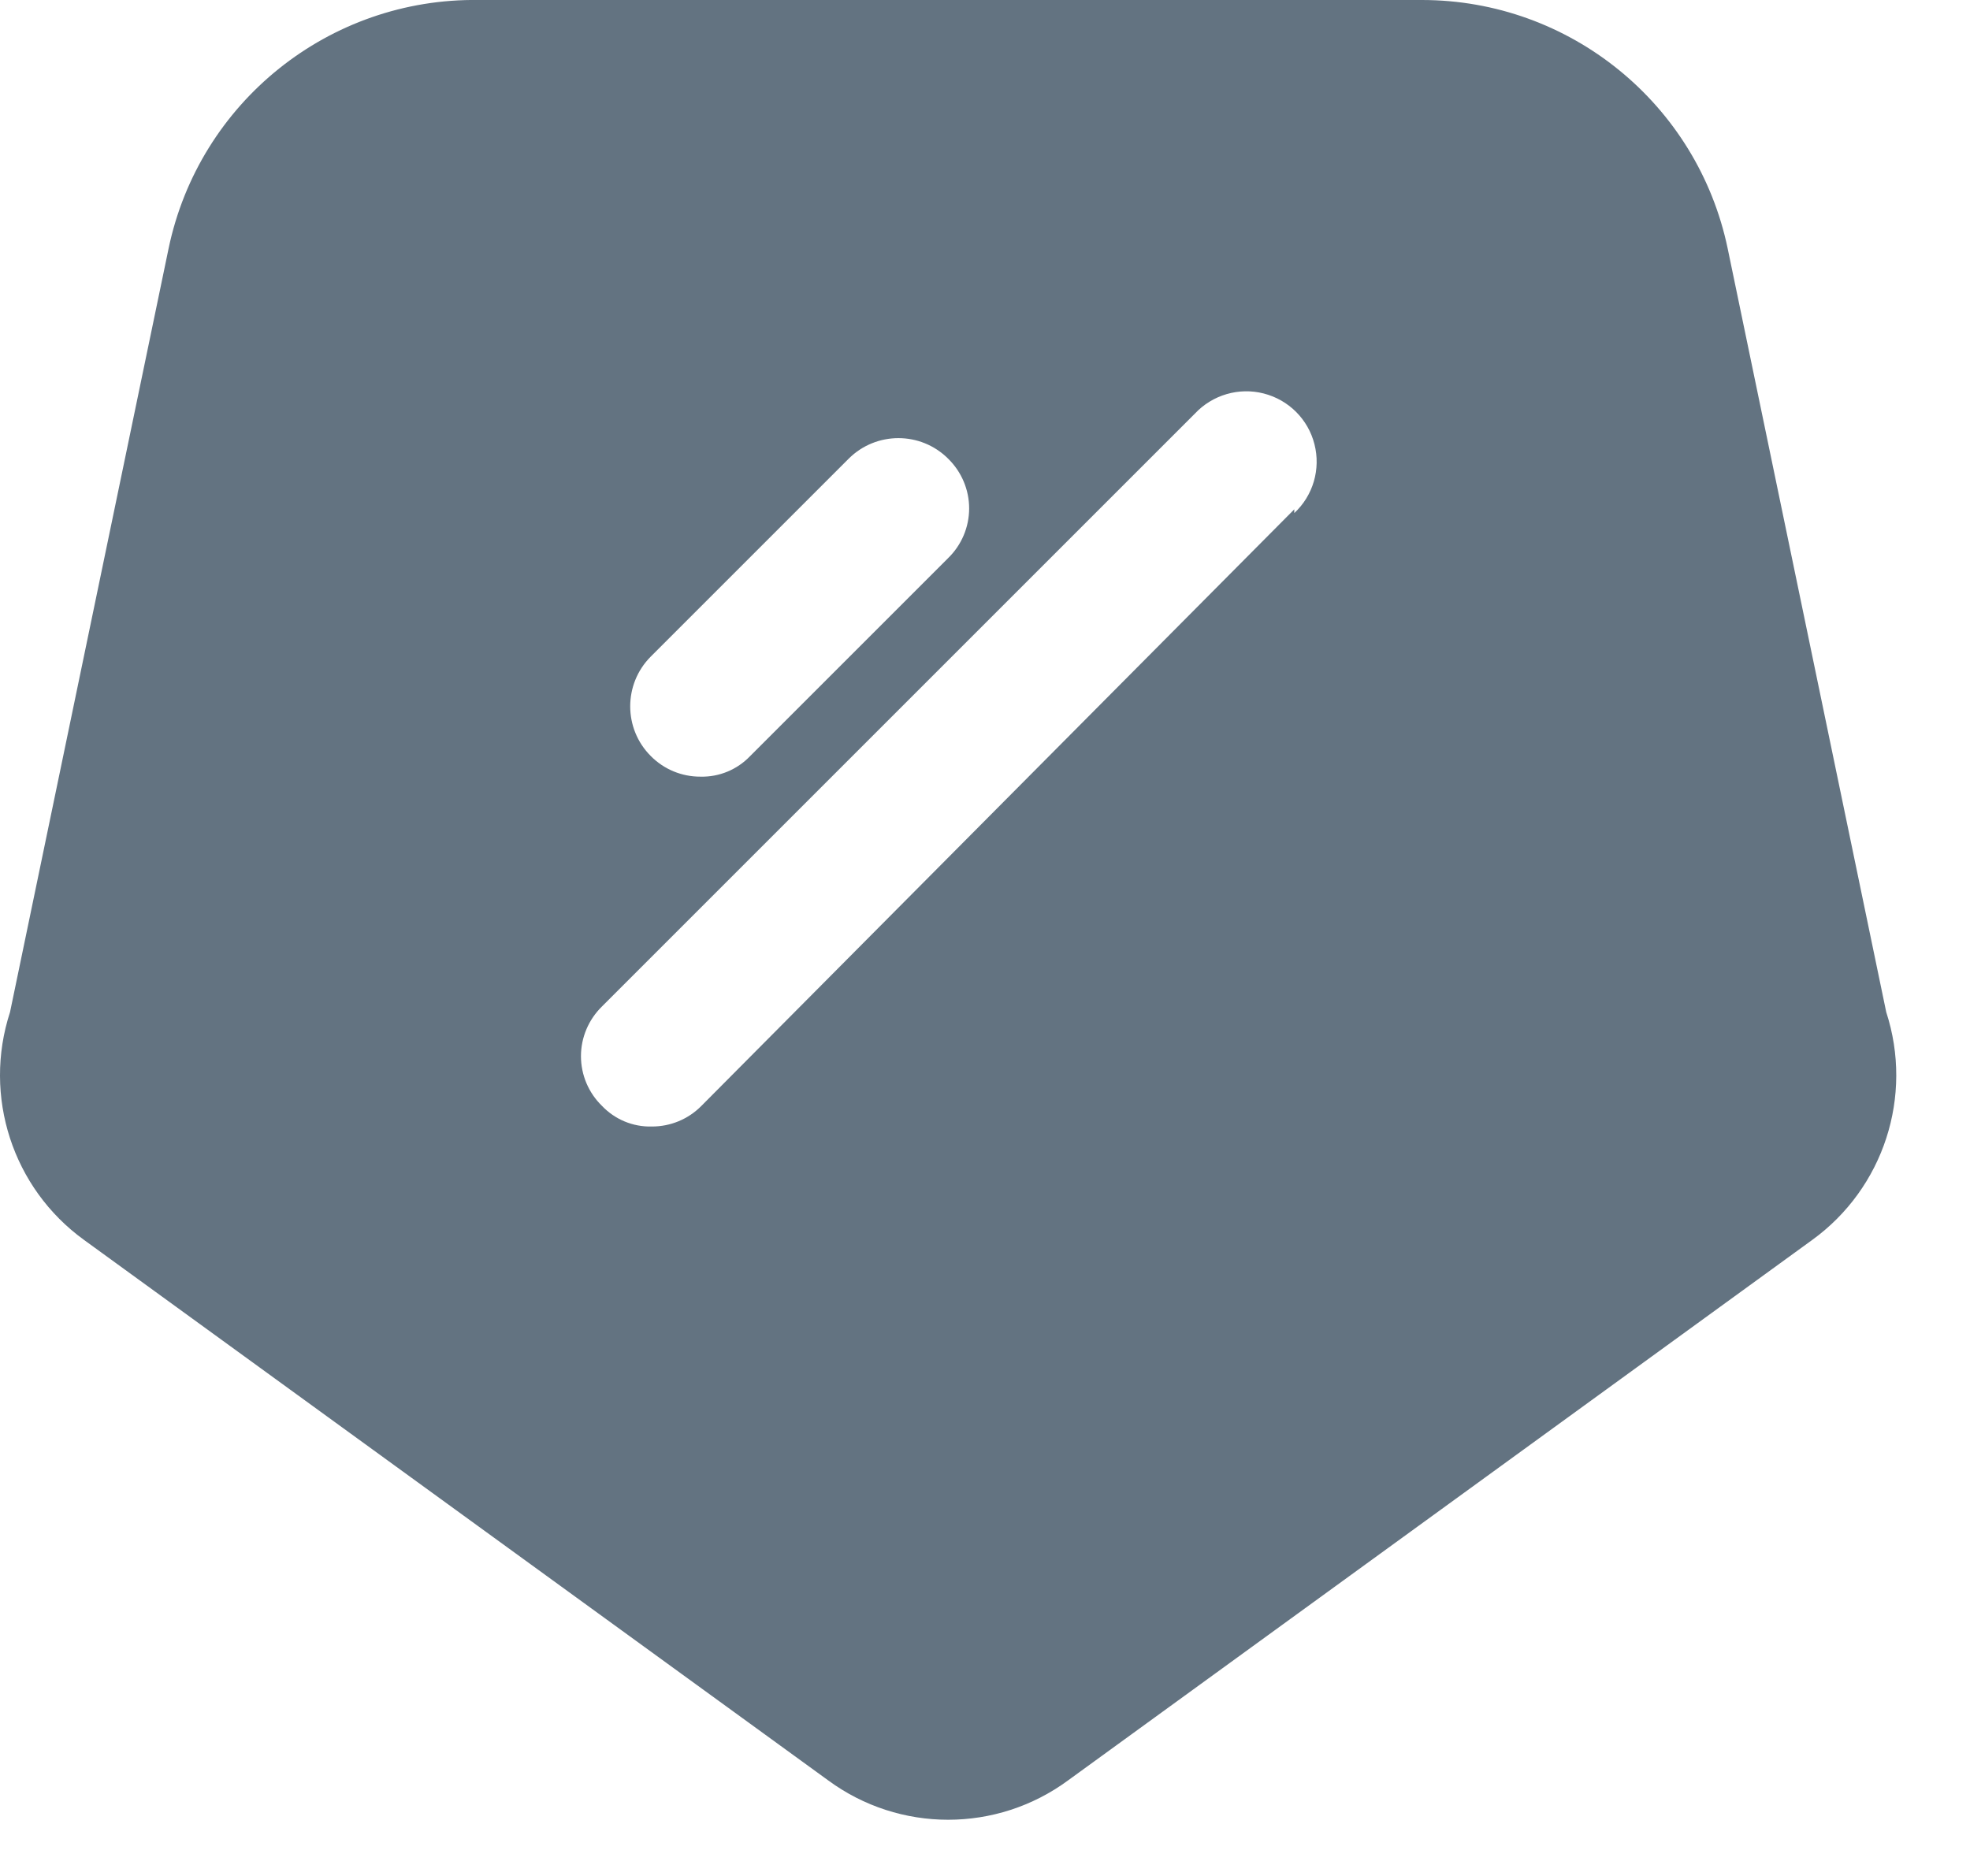 <svg width="21" height="20" viewBox="0 0 21 20" fill="none" xmlns="http://www.w3.org/2000/svg">
<path fill-rule="evenodd" clip-rule="evenodd" d="M20.107 10.79L18.417 2.65C18.095 1.107 16.734 0 15.157 0H5.107C3.511 -0.024 2.123 1.088 1.797 2.65L0.107 10.79C-0.185 11.686 0.134 12.668 0.897 13.22L8.827 18.98C9.588 19.541 10.626 19.541 11.387 18.98L19.317 13.22C20.08 12.668 20.399 11.686 20.107 10.79ZM6.937 7L9.047 4.89C9.34 4.598 9.814 4.598 10.107 4.89C10.25 5.03 10.331 5.221 10.331 5.42C10.331 5.62 10.25 5.811 10.107 5.95L7.997 8.06C7.859 8.205 7.667 8.285 7.467 8.28C7.268 8.281 7.077 8.202 6.937 8.06C6.645 7.768 6.645 7.293 6.937 7ZM7.477 11.79L13.797 5.43V5.47C13.998 5.283 14.08 5.002 14.012 4.736C13.945 4.47 13.737 4.263 13.471 4.195C13.206 4.127 12.924 4.21 12.737 4.41L6.417 10.73C6.274 10.87 6.193 11.061 6.193 11.26C6.193 11.46 6.274 11.651 6.417 11.79C6.555 11.935 6.747 12.015 6.947 12.01C7.146 12.011 7.337 11.932 7.477 11.79Z" fill="#637381"/>
</svg>
